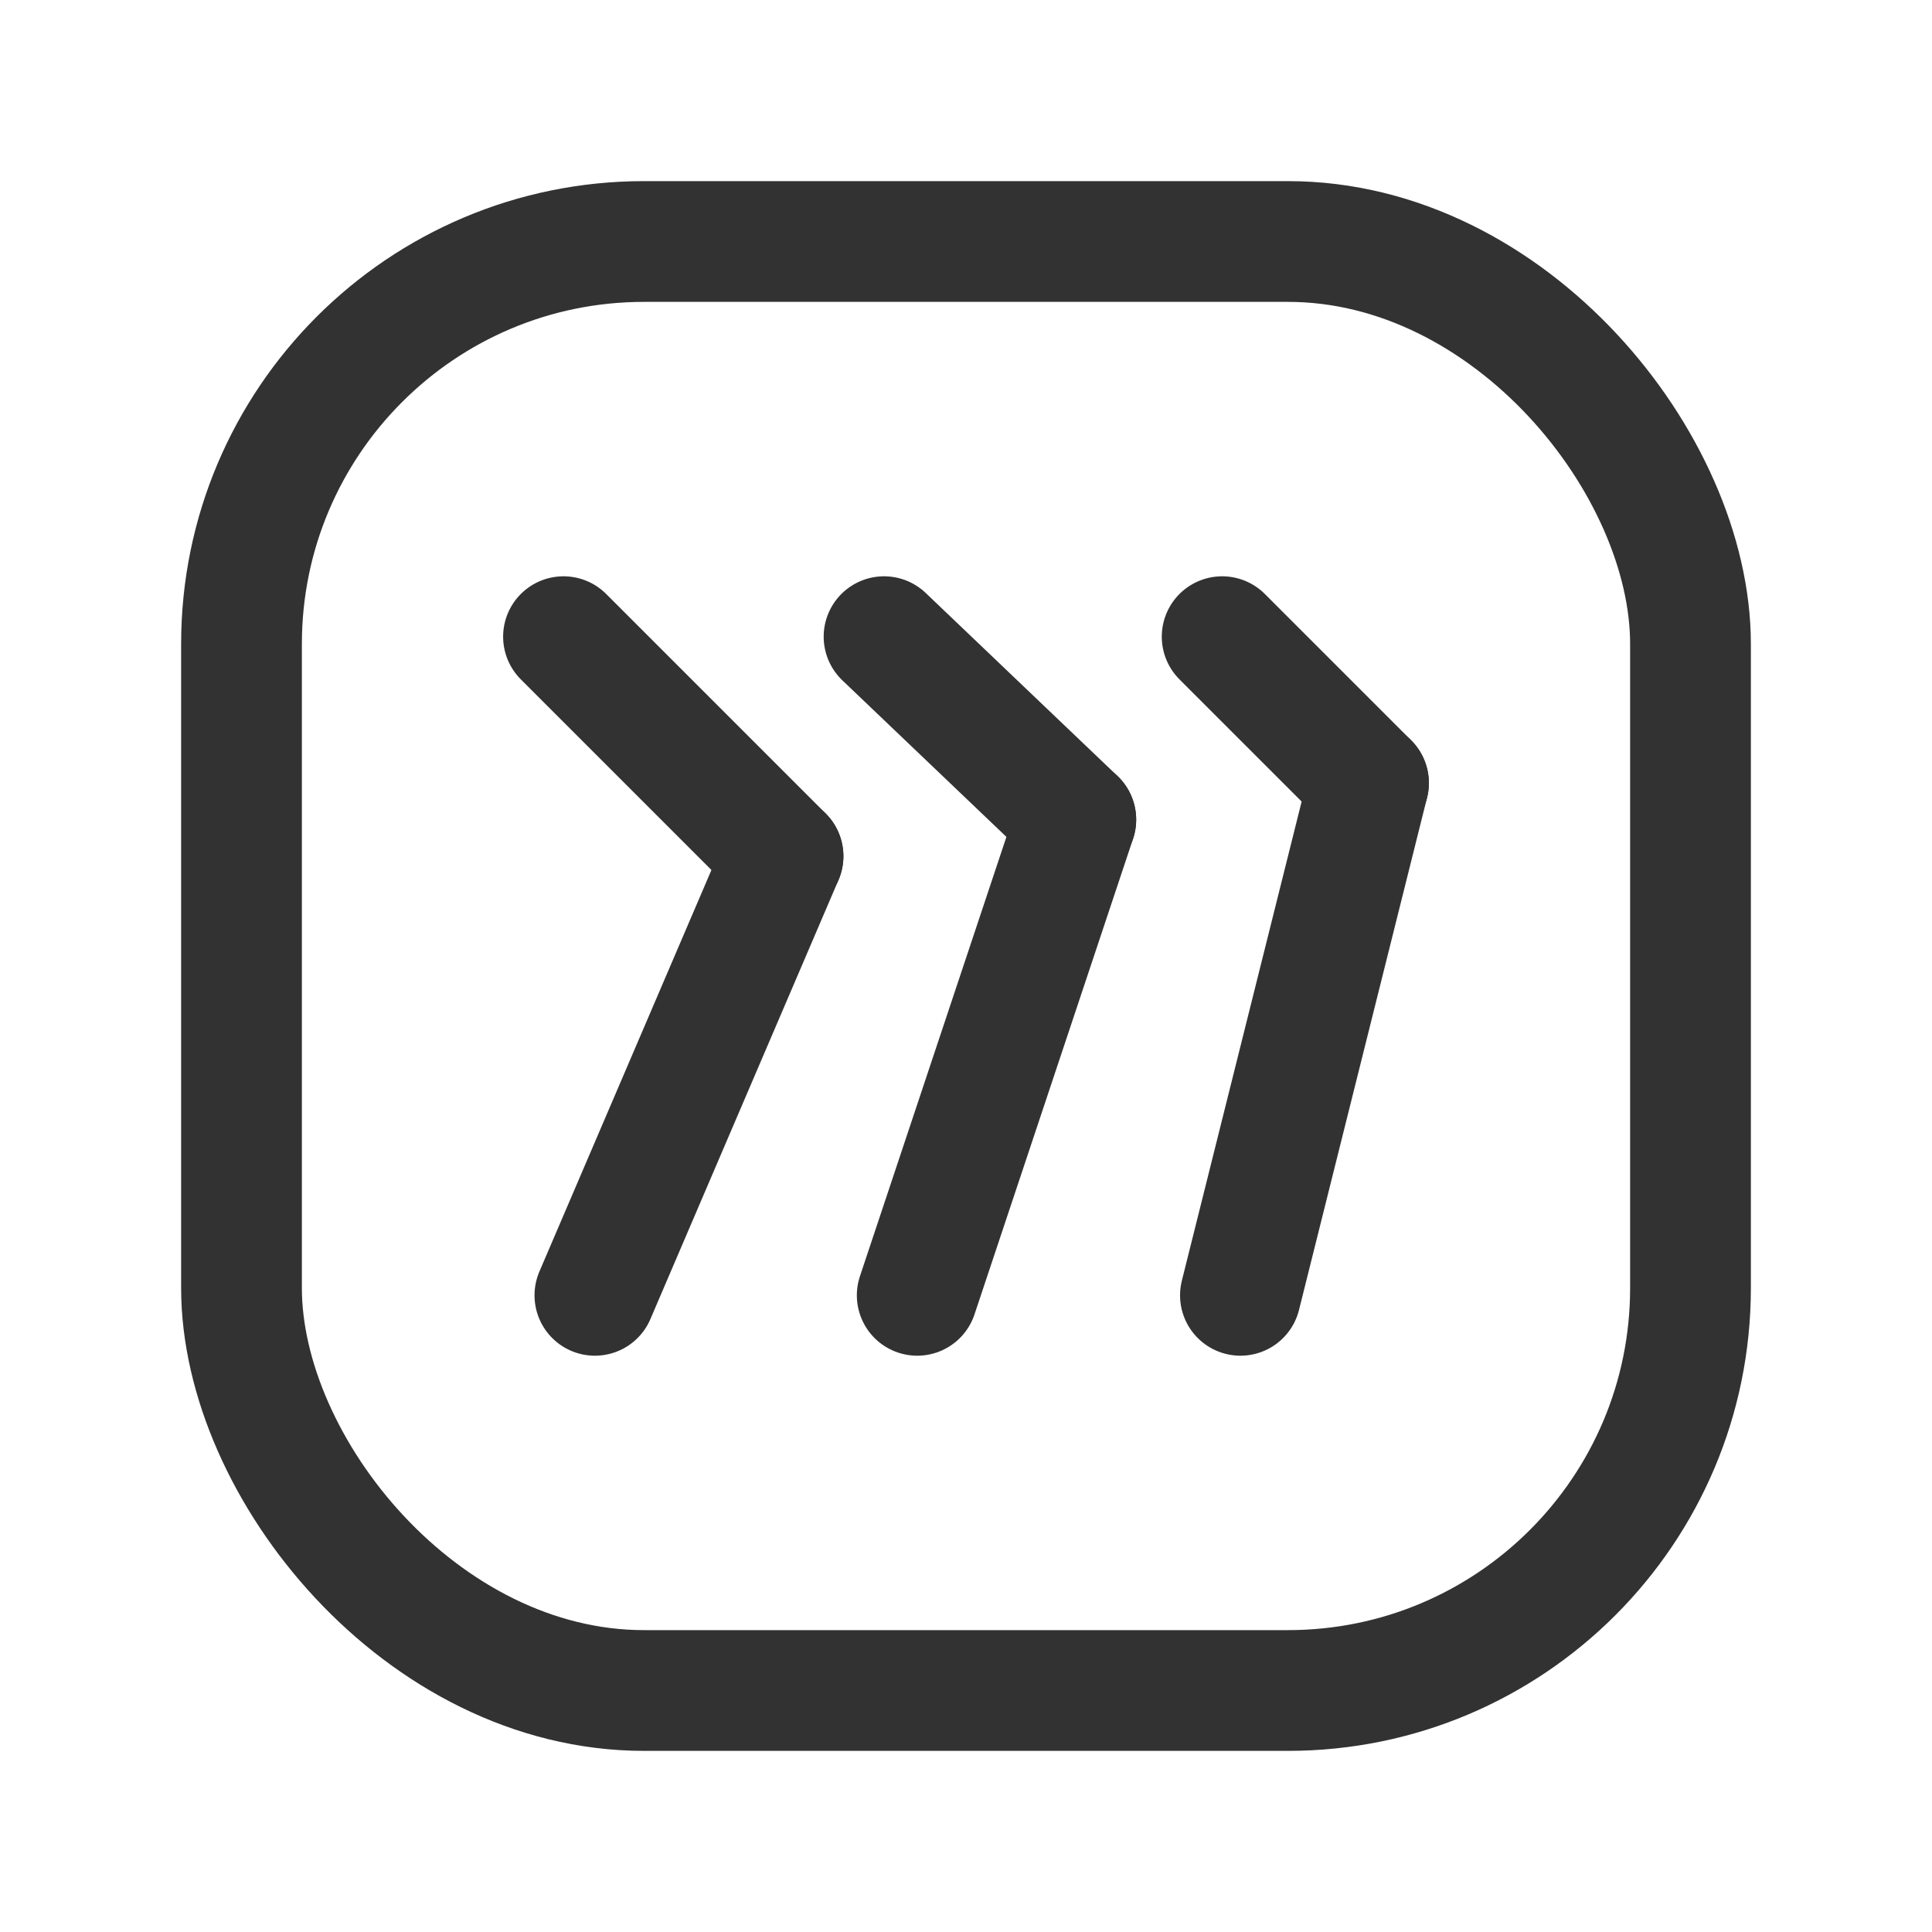 <svg xmlns="http://www.w3.org/2000/svg" viewBox="0 0 24 24"><rect x="3" y="3" width="18" height="18" rx="5" stroke-width="1.5" stroke="#323232" stroke-linecap="round" stroke-linejoin="round" fill="none"/><line x1="13.364" y1="10.182" x2="10.982" y2="7.909" fill="none" stroke="#323232" stroke-linecap="round" stroke-linejoin="round" stroke-width="1.5"/><line x1="13.364" y1="10.182" x2="11.394" y2="16.091" fill="none" stroke="#323232" stroke-linecap="round" stroke-linejoin="round" stroke-width="1.5"/><line x1="9.727" y1="10.636" x2="7" y2="7.909" fill="none" stroke="#323232" stroke-linecap="round" stroke-linejoin="round" stroke-width="1.5"/><line x1="9.727" y1="10.636" x2="7.39" y2="16.091" fill="none" stroke="#323232" stroke-linecap="round" stroke-linejoin="round" stroke-width="1.5"/><line x1="15.182" y1="7.909" x2="17" y2="9.727" fill="none" stroke="#323232" stroke-linecap="round" stroke-linejoin="round" stroke-width="1.5"/><line x1="17" y1="9.727" x2="15.409" y2="16.091" fill="none" stroke="#323232" stroke-linecap="round" stroke-linejoin="round" stroke-width="1.5"/></svg>